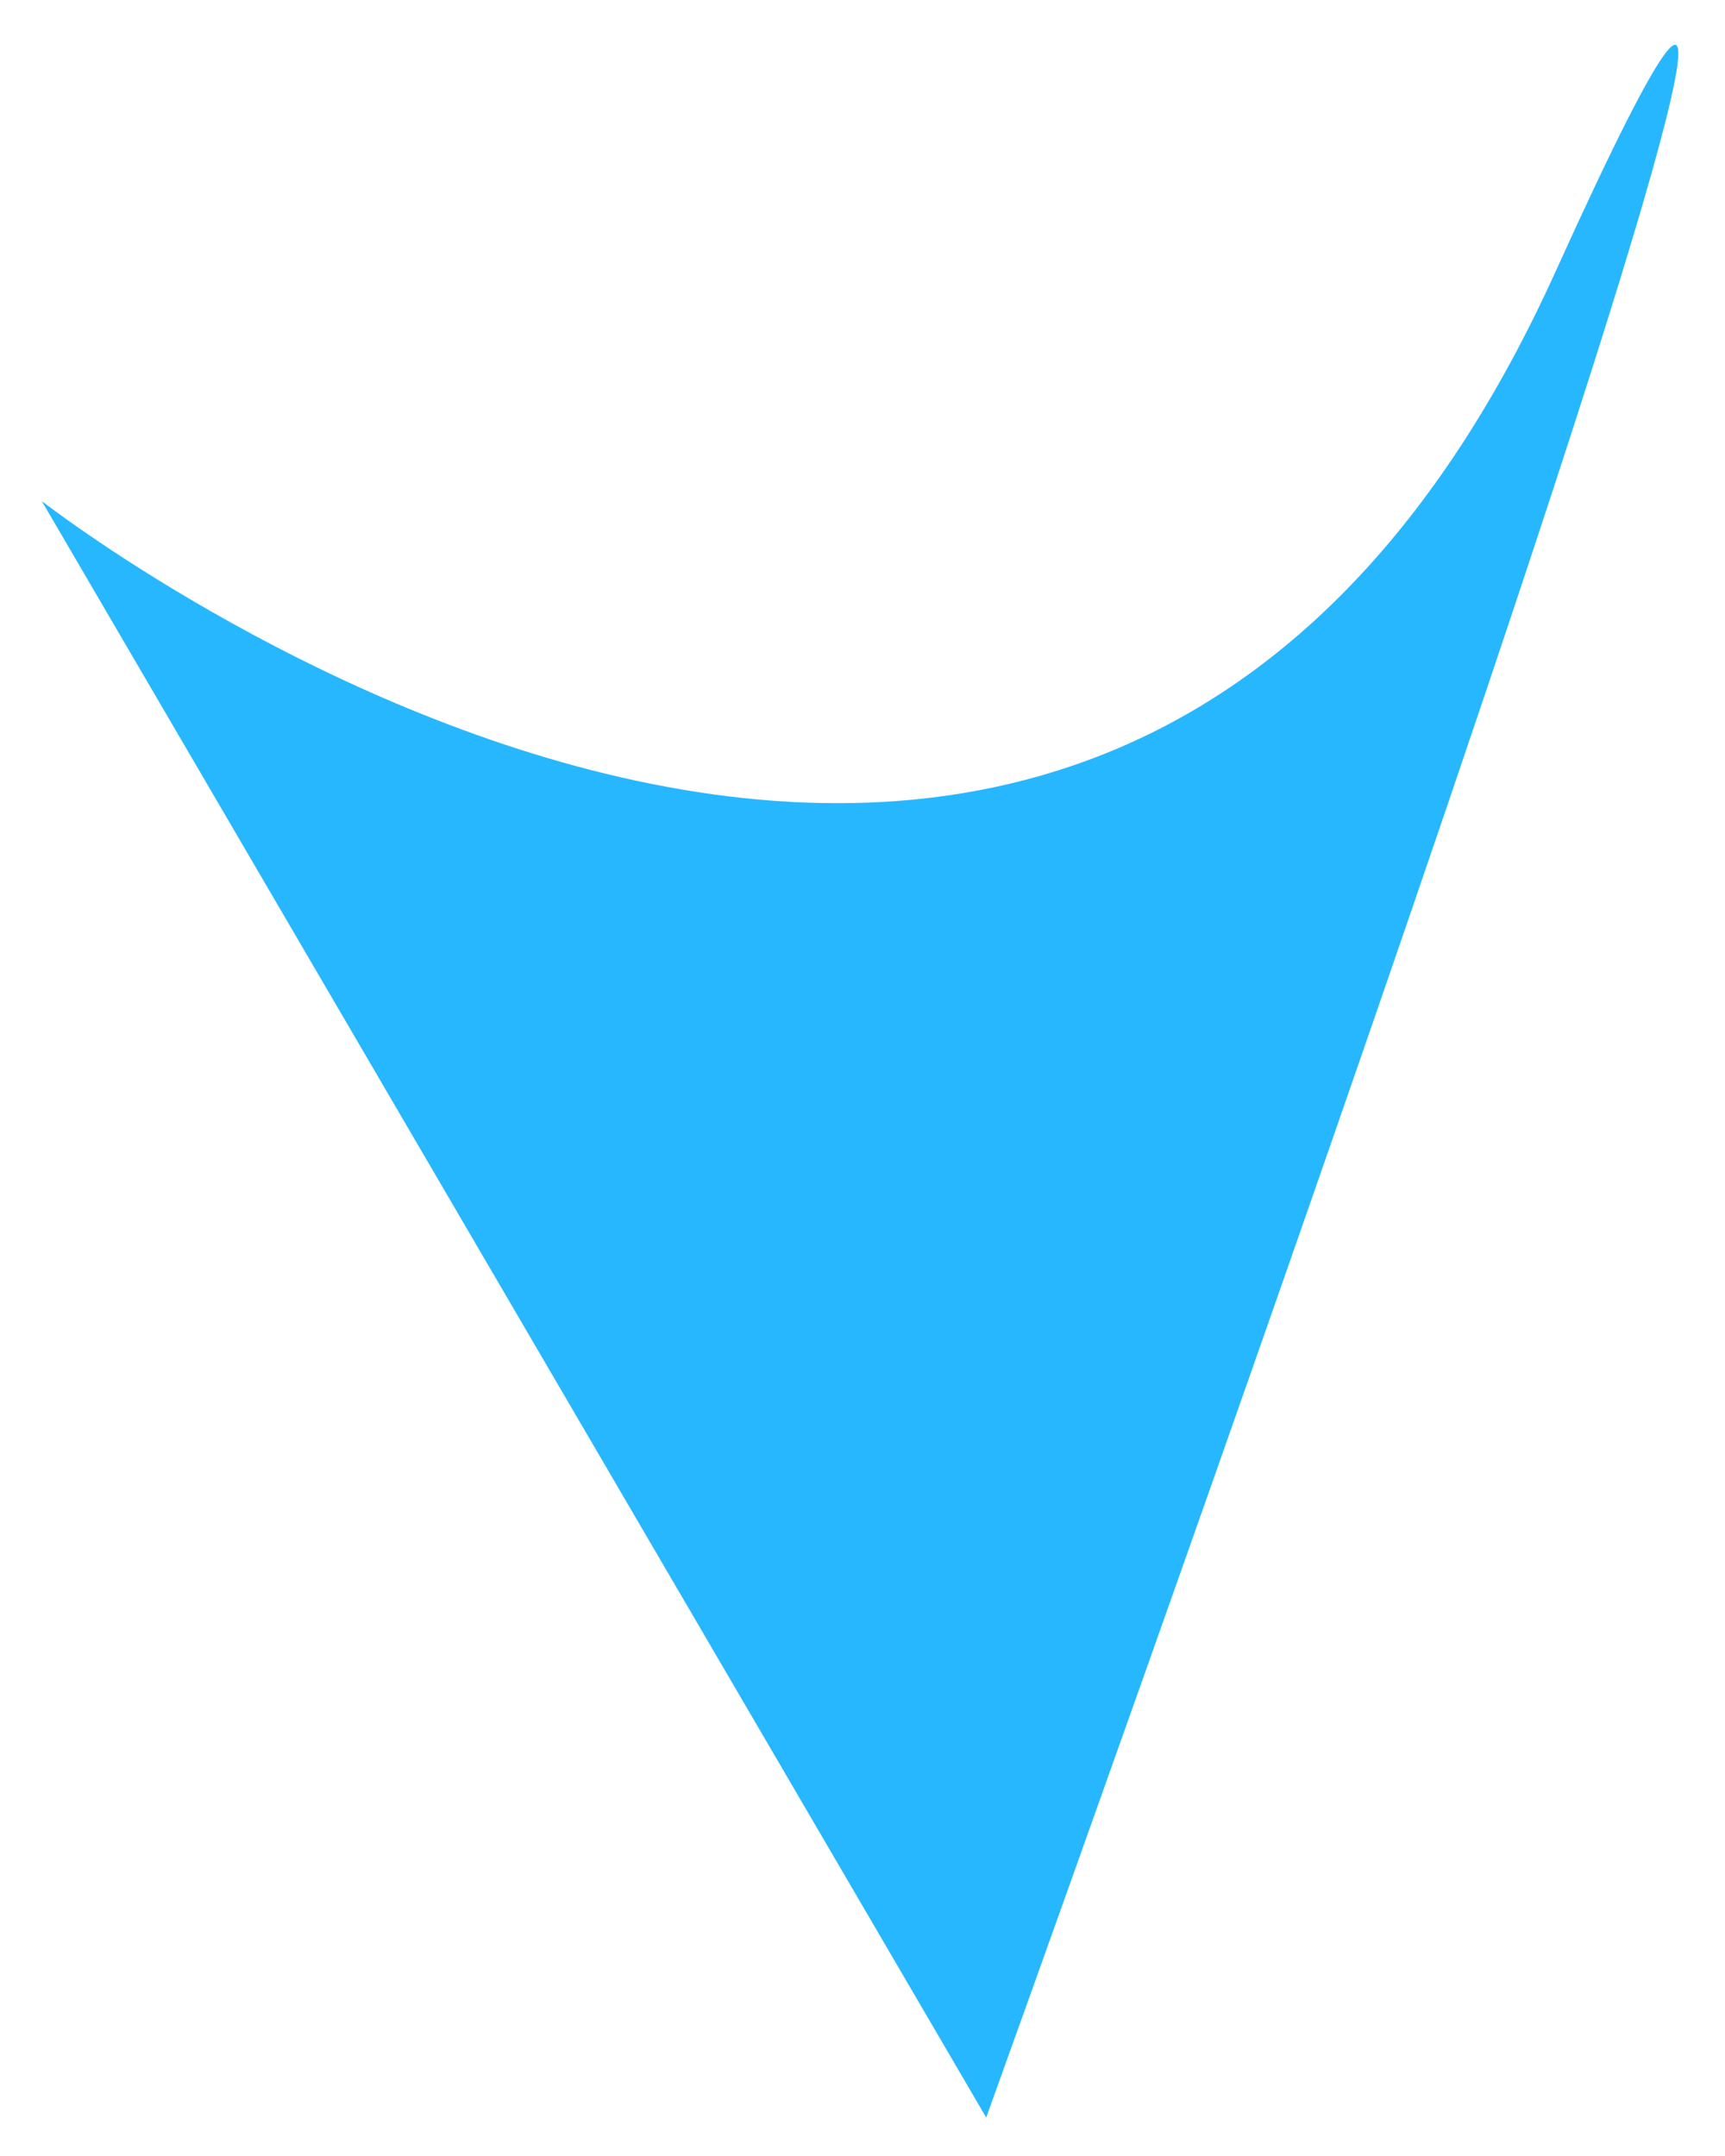 <?xml version="1.0" encoding="UTF-8"?>
<svg width="24px" height="30px" viewBox="0 0 24 30" version="1.1" xmlns="http://www.w3.org/2000/svg" xmlns:xlink="http://www.w3.org/1999/xlink">
    <!-- Generator: Sketch 40.2 (33826) - http://www.bohemiancoding.com/sketch -->
    <title>Combined Shape</title>
    <desc>Created with Sketch.</desc>
    <defs></defs>
    <g id="Page-1" stroke="none" stroke-width="1" fill="none" fill-rule="evenodd" opacity="0.96">
        <g id="01_玩社区_求帮" transform="translate(-117, -1216)" fill="#1EB4FF">
            <g id="1-copy" transform="translate(0, 981)">
                <g id="Group-4" transform="translate(49, 160)">
                    <g id="分类导航" transform="translate(80, 90) scale(-1, 1) translate(-80, -90) translate(68, 75)">
                        <path d="M23.419,6.972 C23.419,6.972 8.93,18.292 2.359,3.782 C-4.213,-10.729 10.279,29.465 10.279,29.465 L23.419,6.972 Z" id="Combined-Shape"></path>
                    </g>
                </g>
            </g>
        </g>
    </g>
</svg>